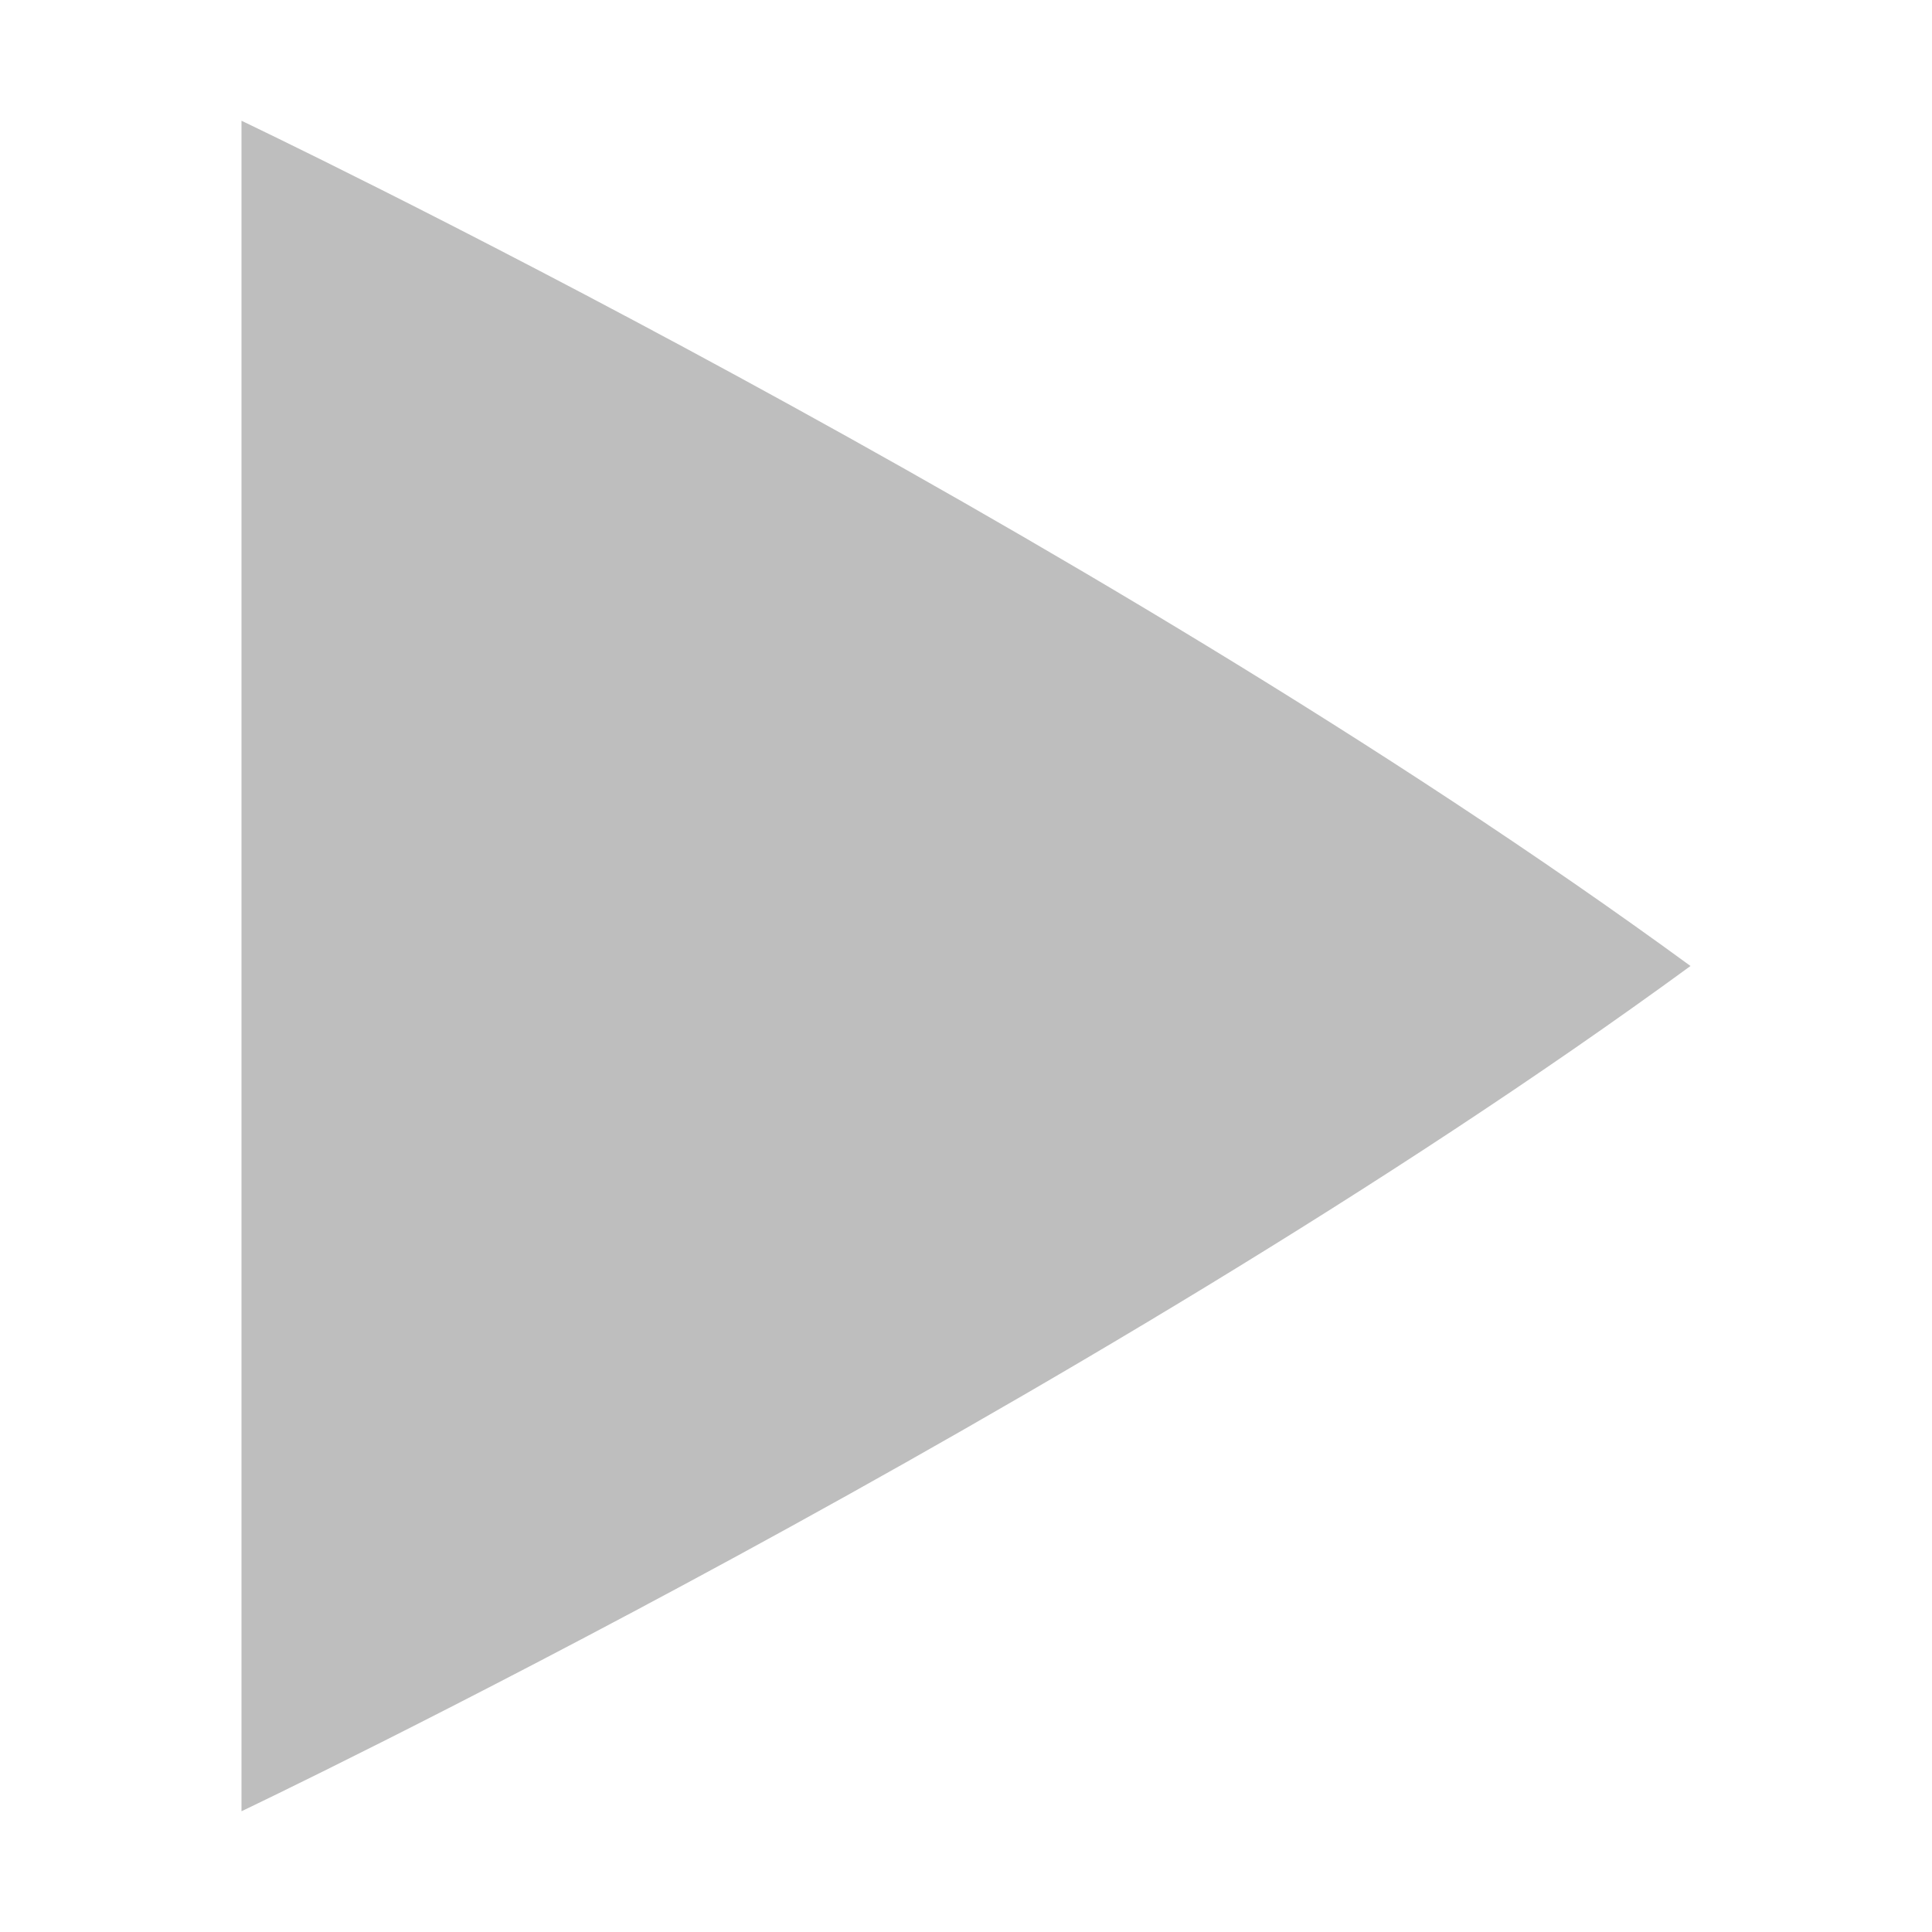 <svg version="1.1" viewBox="0 0 16 16" xmlns="http://www.w3.org/2000/svg">
 <path d="m2 1v14s6.945-3.305 12-7c-5.055-3.695-12-7-12-7z" color="#000000" fill="#bebebe" overflow="visible" stroke-width="1.167"/>
</svg>
